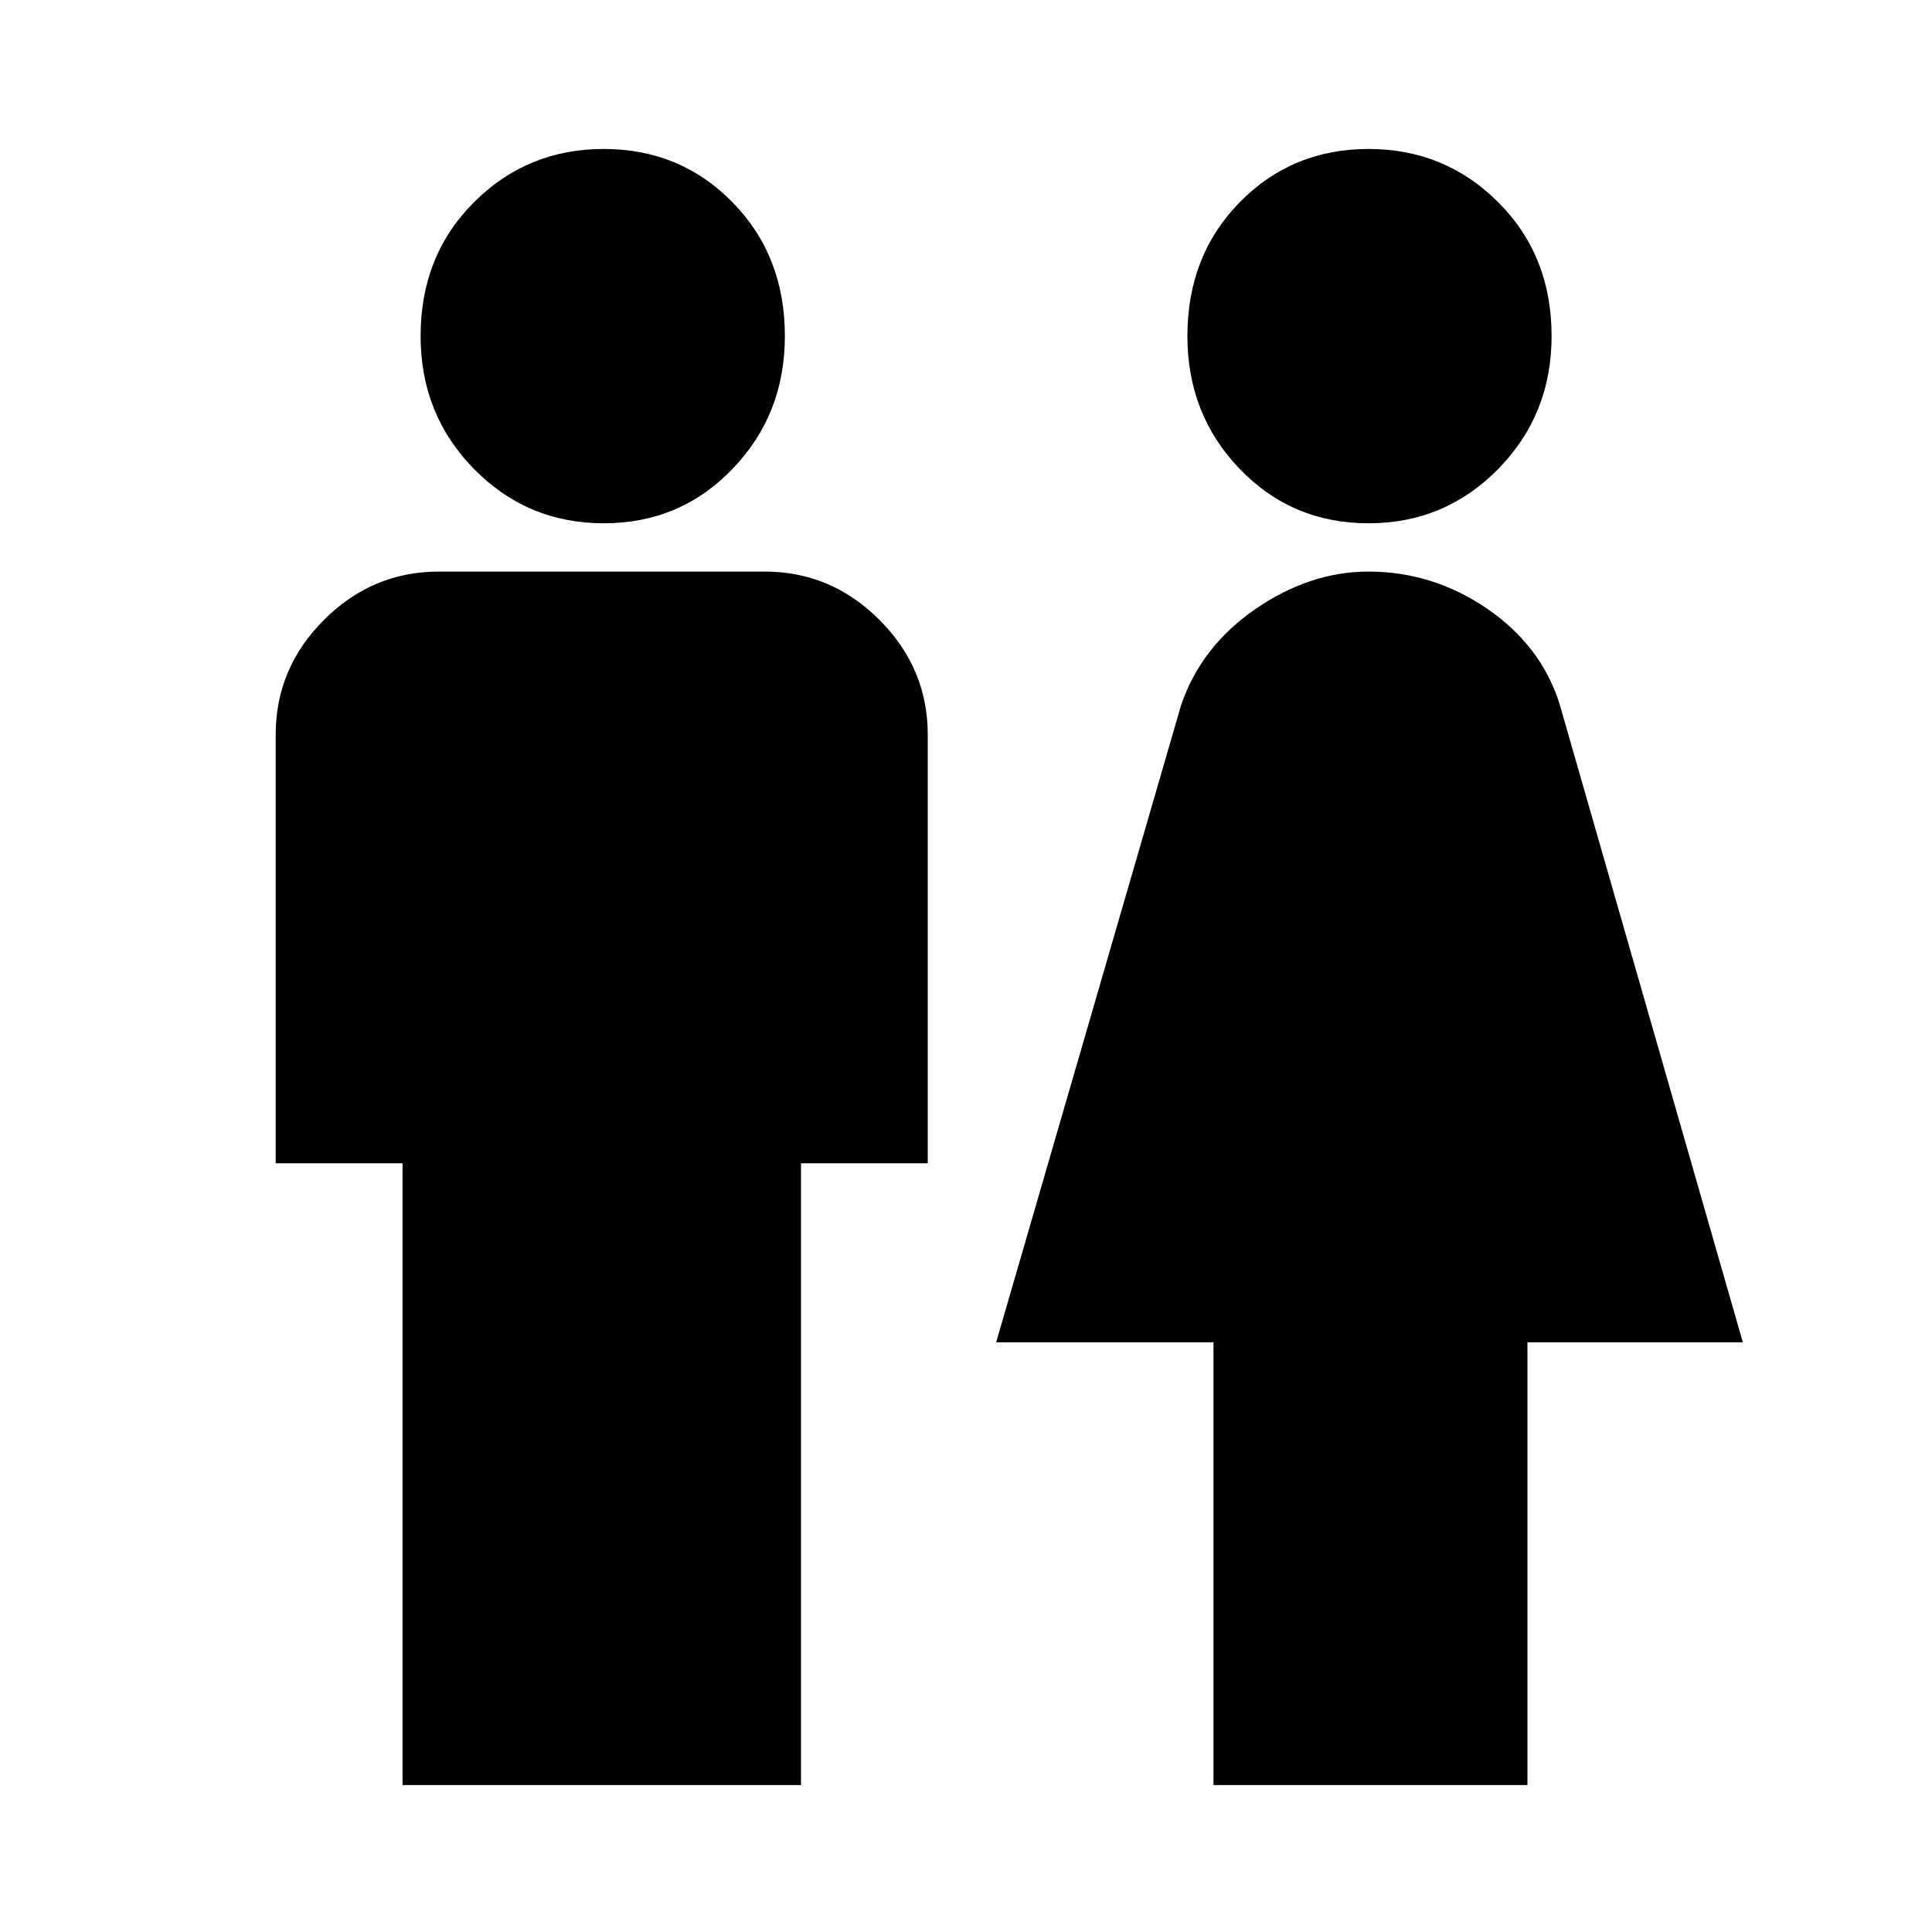 <svg xmlns="http://www.w3.org/2000/svg" height="20" width="20"><path d="M4.167 18.479v-6.437H2.854V7.604q0-.687.5-1.187t1.188-.5h3.375q.687 0 1.187.5t.5 1.187v4.438H8.292v6.437Zm8.395 0v-4.583h-2.25l1.917-6.604q.209-.604.771-.99.562-.385 1.167-.385.666 0 1.229.385.562.386.75.99l1.896 6.604h-2.23v4.583ZM6.25 5.417q-.792 0-1.344-.563-.552-.562-.552-1.375 0-.833.552-1.385t1.344-.552q.792 0 1.333.552.542.552.542 1.385 0 .813-.542 1.375-.541.563-1.333.563Zm7.917 0q-.792 0-1.334-.563-.541-.562-.541-1.375 0-.833.541-1.385.542-.552 1.334-.552.791 0 1.343.552.552.552.552 1.385 0 .813-.552 1.375-.552.563-1.343.563Z"/></svg>